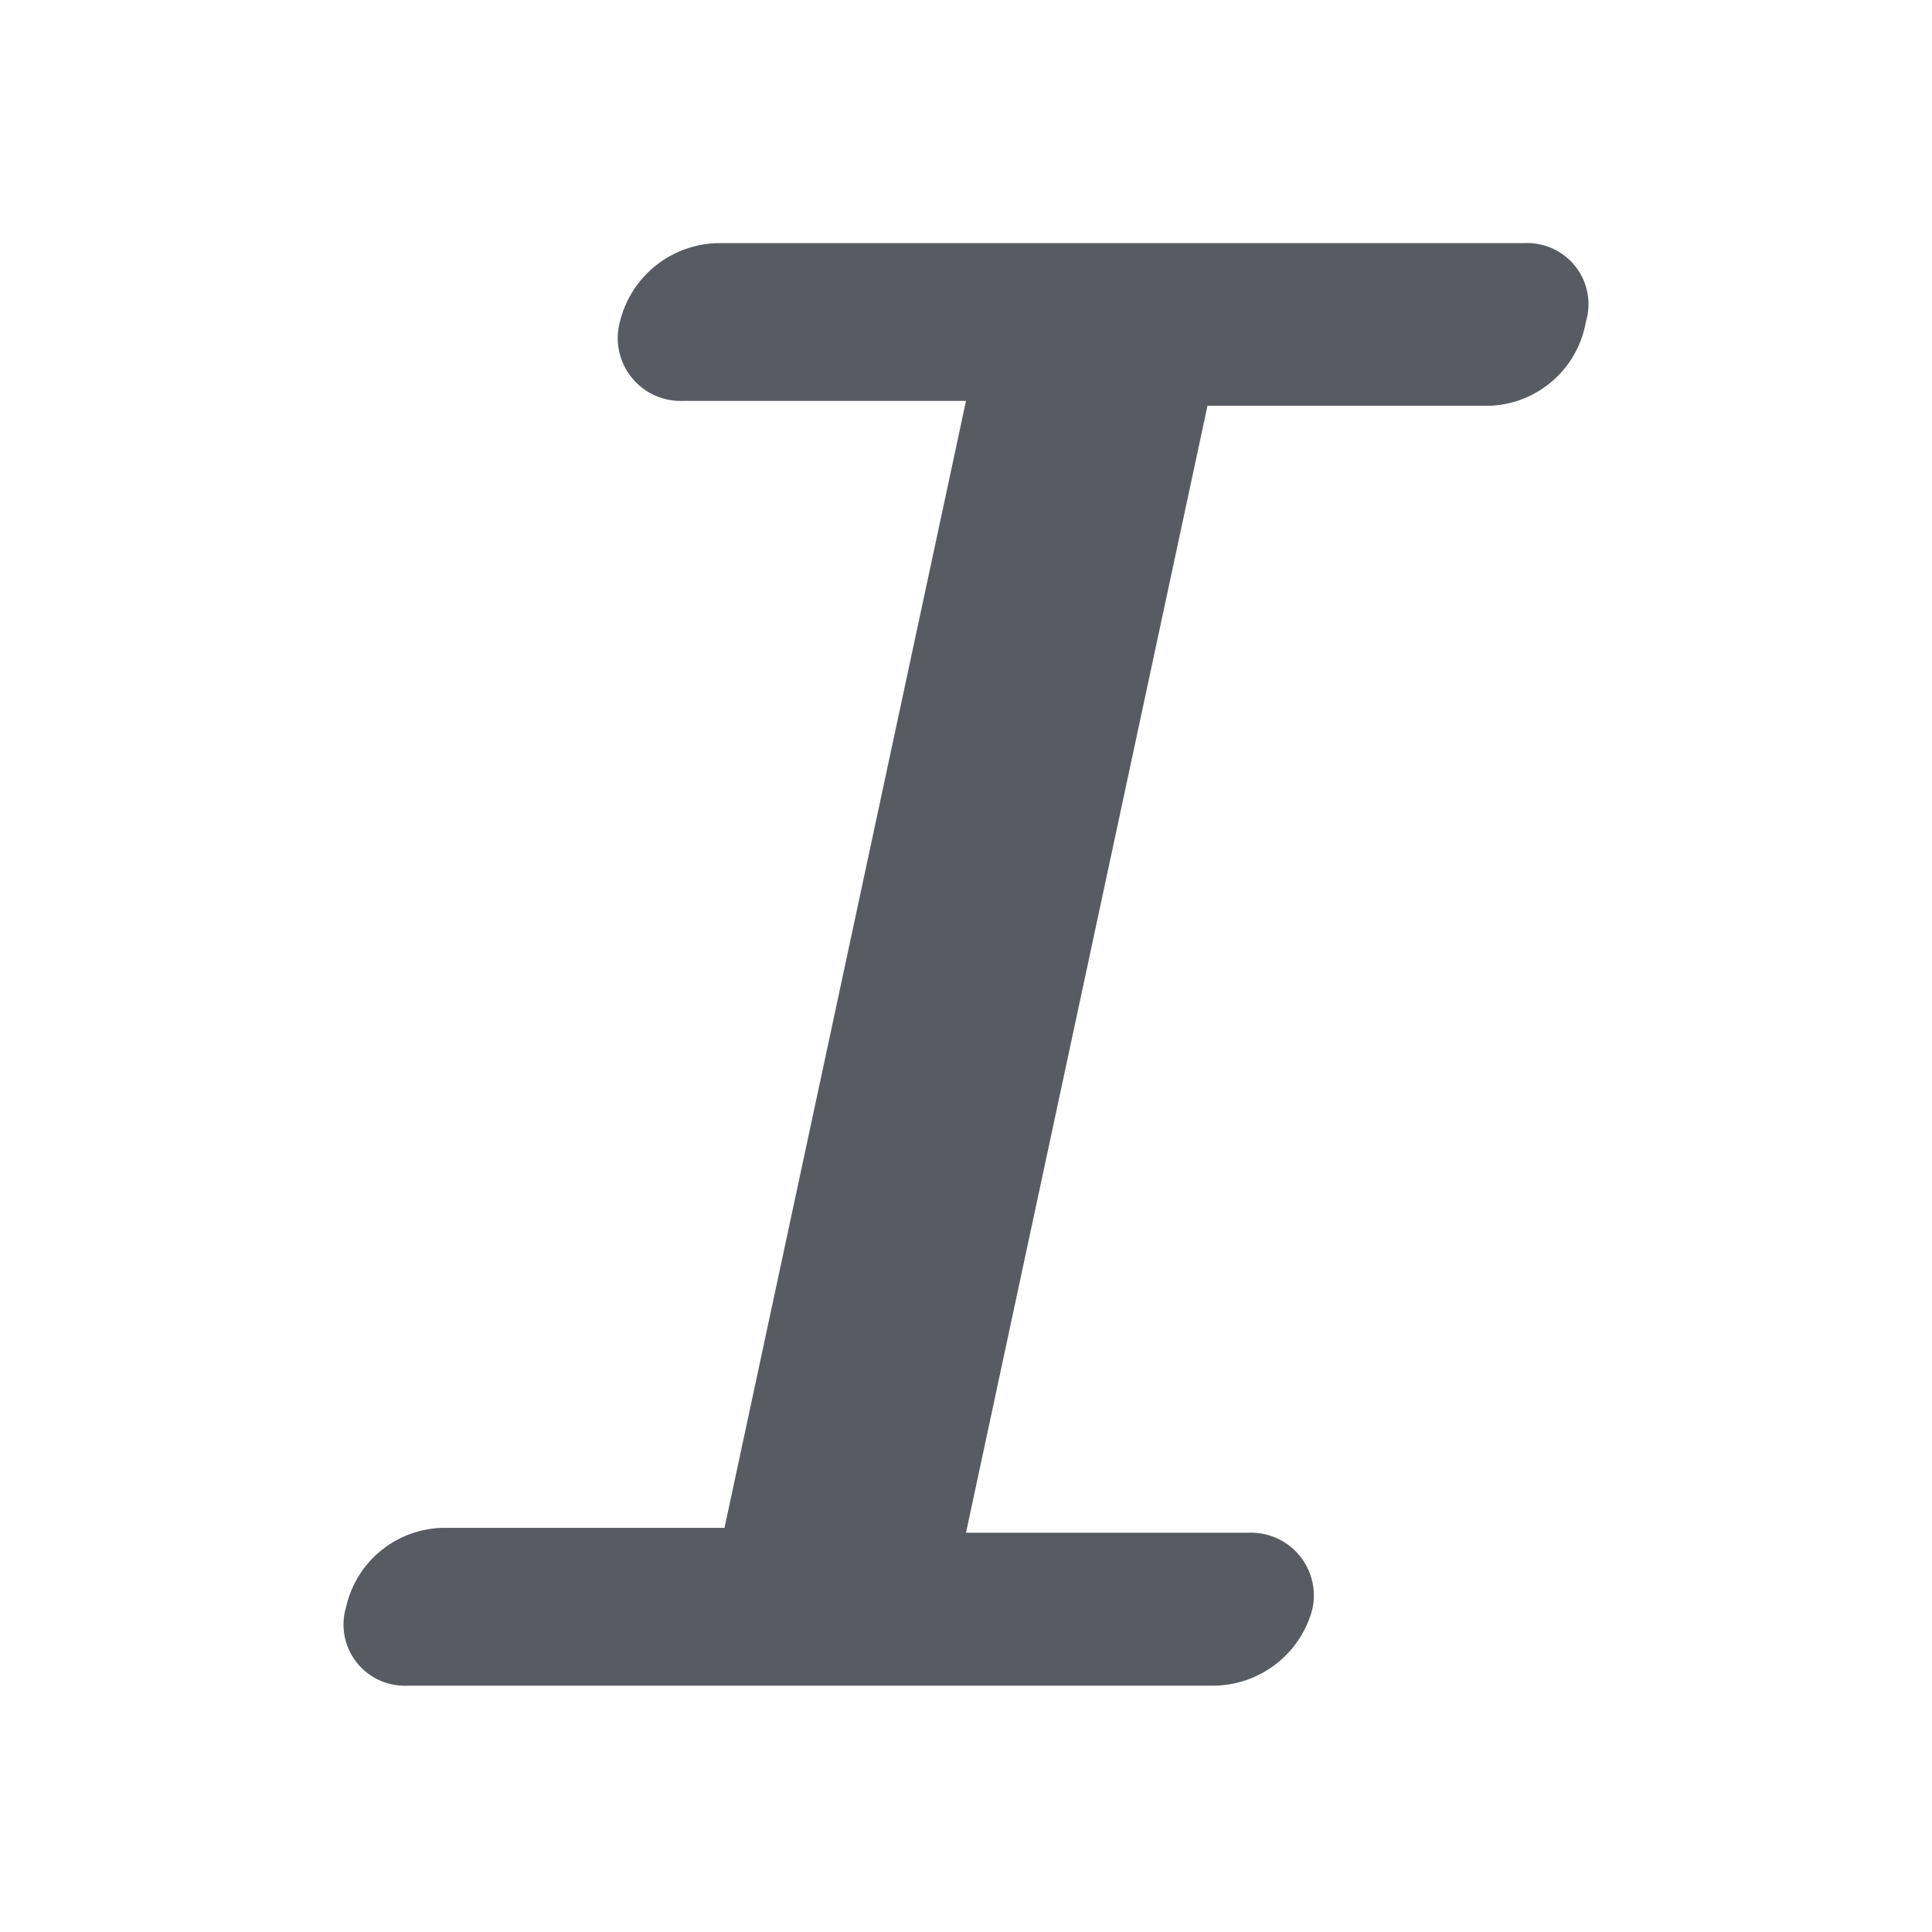 <svg xmlns="http://www.w3.org/2000/svg" viewBox="0 0 12 12">
<path class="font-fill" fill="#585c62" d="M7.76,9.52H6l1.5-7H9.26A.63.63,0,0,0,9.85,2a.38.38,0,0,0-.38-.49h-5A.64.64,0,0,0,3.85,2a.39.39,0,0,0,.39.49H6l-1.5,7H2.74a.63.63,0,0,0-.59.49.38.38,0,0,0,.38.49h5A.64.64,0,0,0,8.15,10,.39.39,0,0,0,7.76,9.52Z"/></svg>